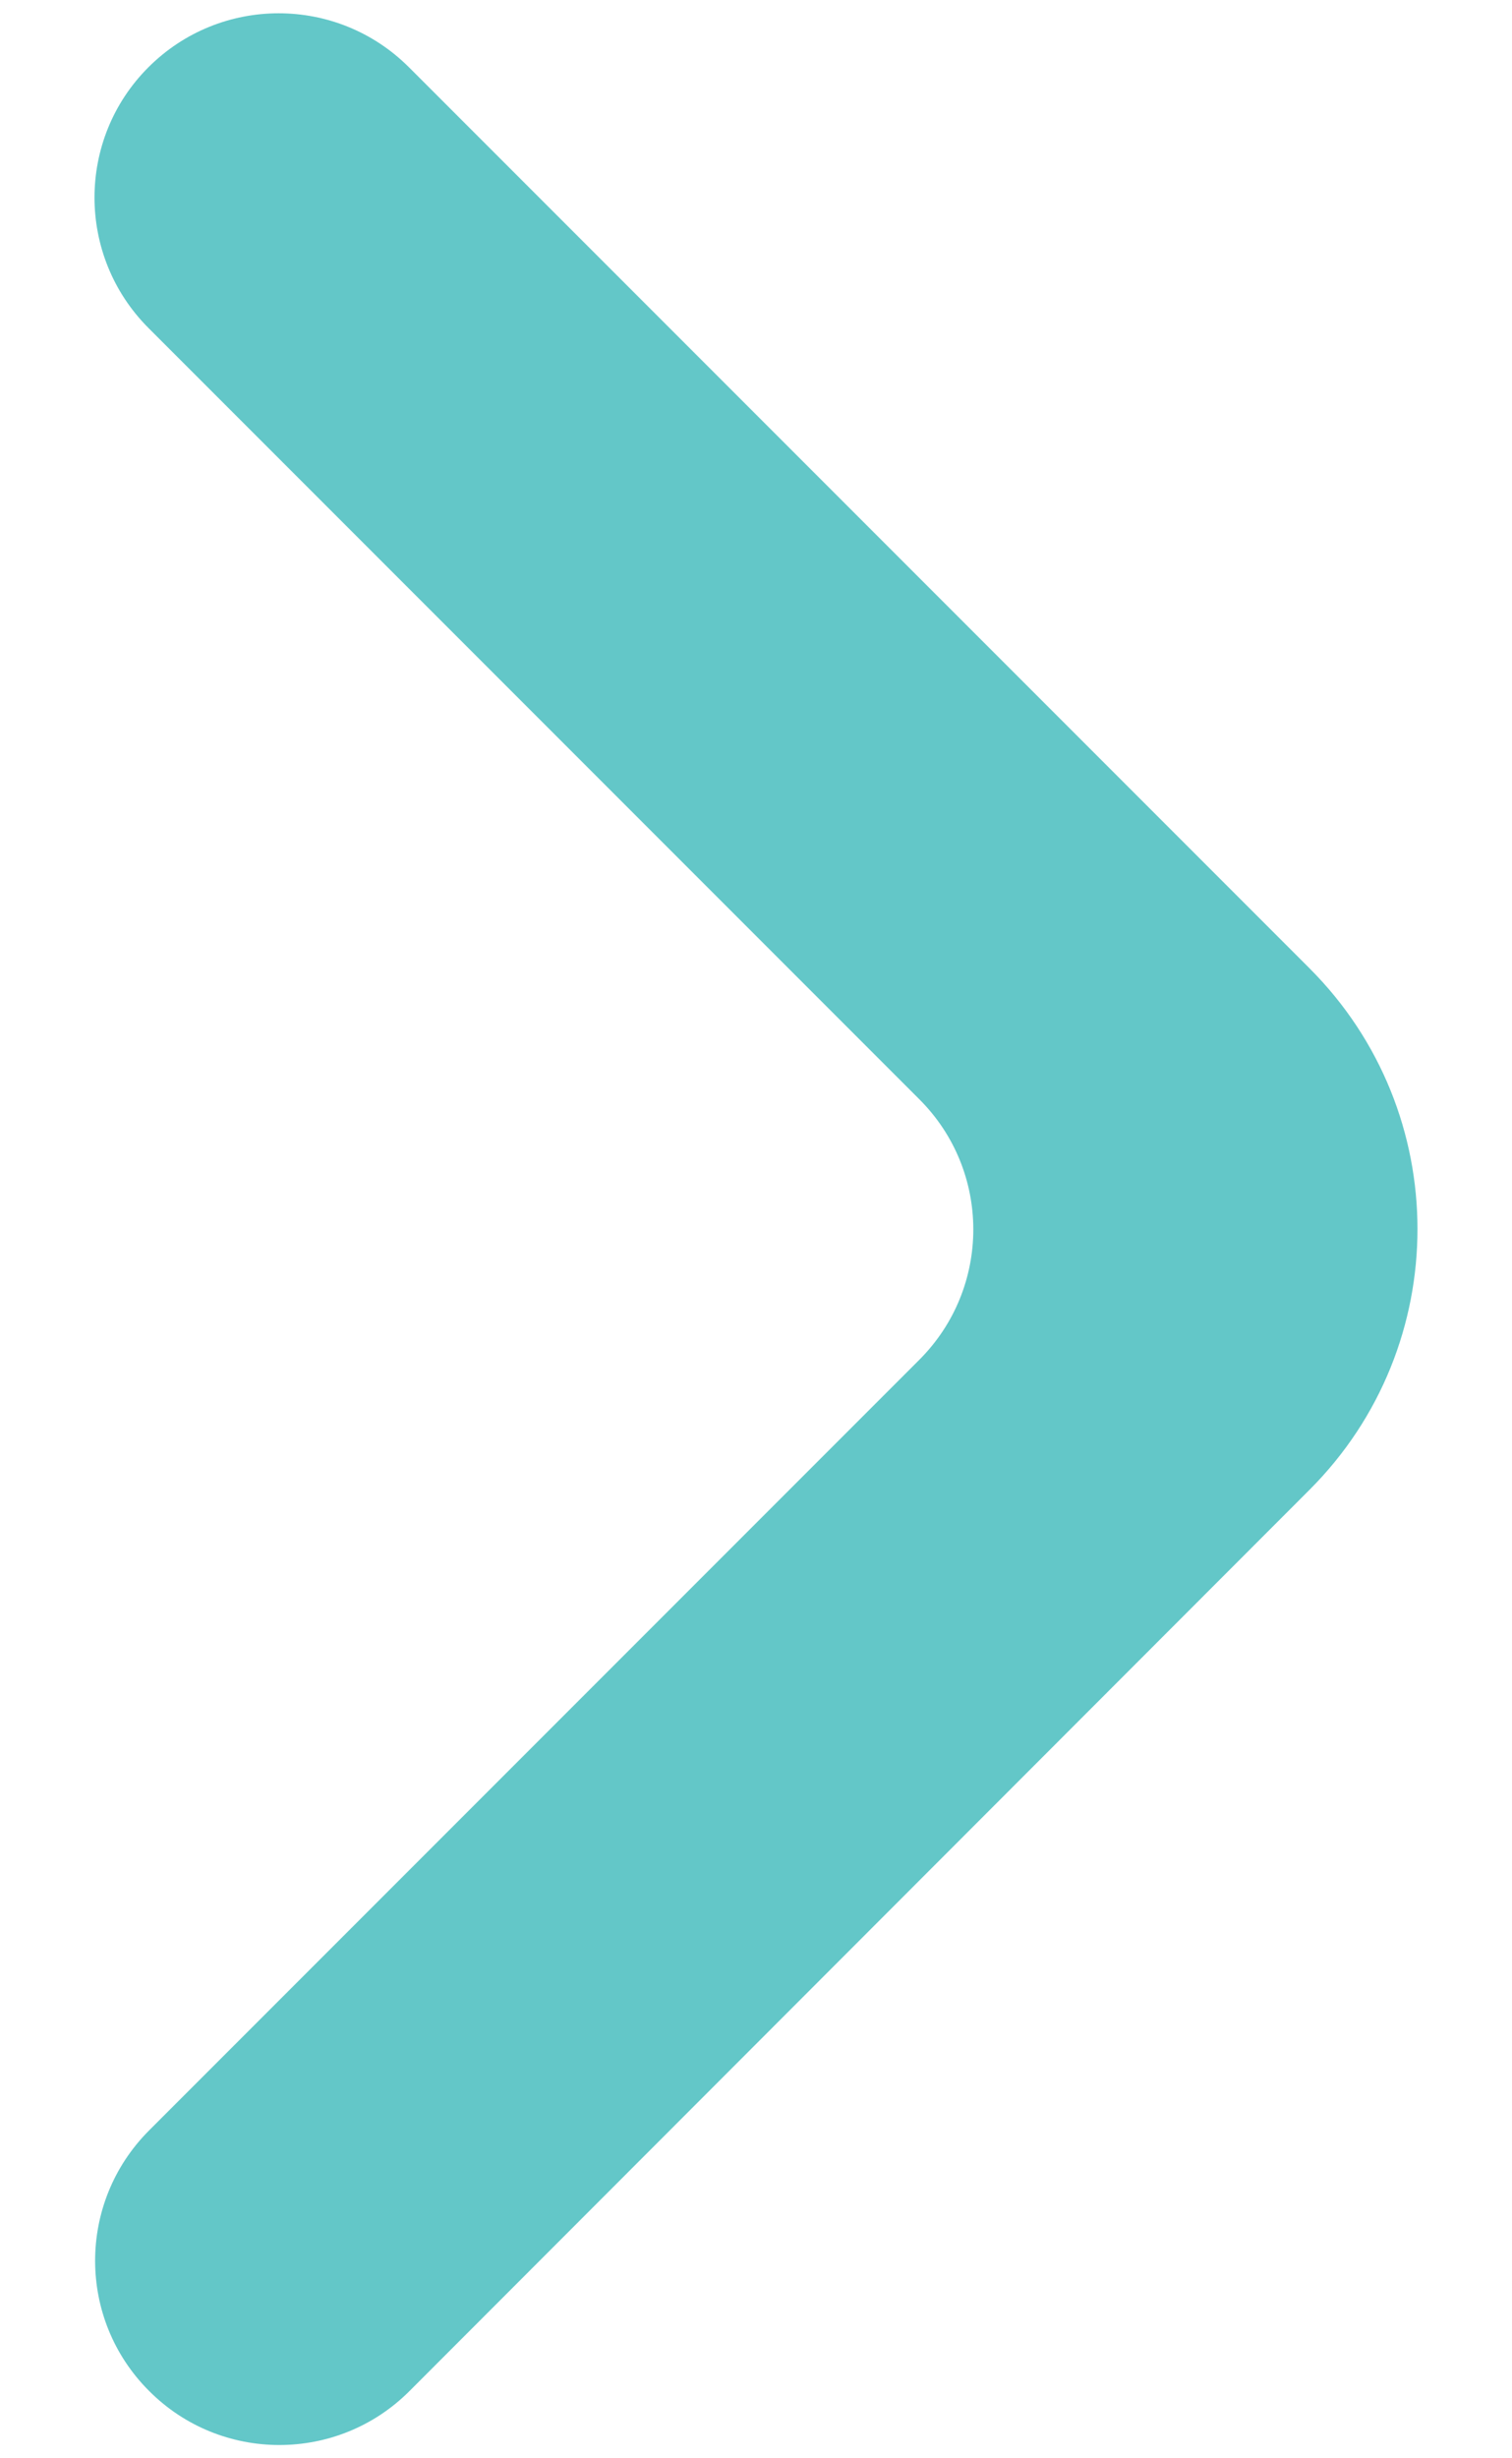 <svg width="8" height="13" viewBox="0 0 8 13" fill="none" xmlns="http://www.w3.org/2000/svg">
<path d="M0.789 12.644C1.169 13.025 1.787 13.025 2.167 12.644L6.93 7.877C7.69 7.116 7.69 5.882 6.929 5.121L2.164 0.356C1.783 -0.025 1.166 -0.025 0.785 0.356C0.405 0.736 0.405 1.353 0.785 1.734L4.864 5.813C5.245 6.193 5.245 6.81 4.864 7.191L0.789 11.266C0.408 11.647 0.408 12.264 0.789 12.644Z" fill="#63C7C8"/>
</svg>
